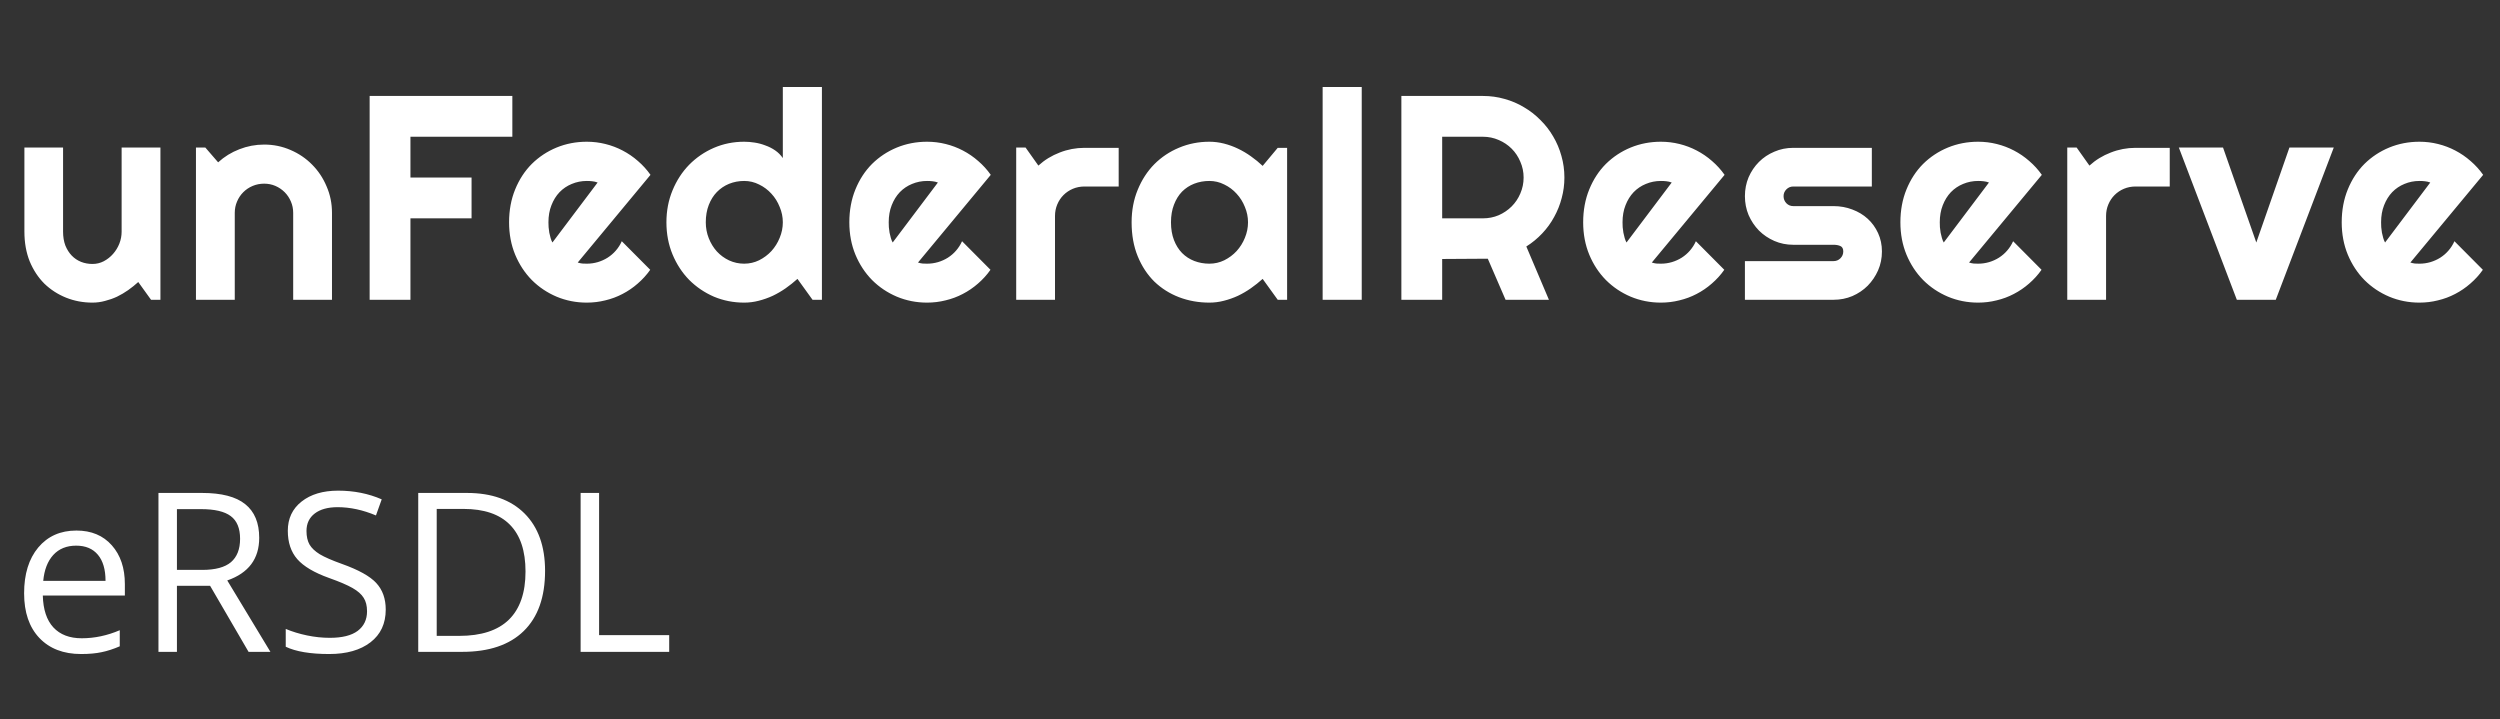 <svg width="146" height="42" viewBox="0 0 146 42" fill="none" xmlns="http://www.w3.org/2000/svg">
<rect x="0" y="0" width="146" height="42" fill="#333333" stroke="none"/>
<path d="M4.734 38.195C3.706 38.195 2.894 37.882 2.297 37.255C1.704 36.629 1.408 35.76 1.408 34.647C1.408 33.525 1.683 32.634 2.233 31.974C2.788 31.314 3.53 30.984 4.461 30.984C5.333 30.984 6.023 31.272 6.531 31.847C7.039 32.419 7.292 33.174 7.292 34.113V34.78H2.5C2.521 35.597 2.726 36.217 3.116 36.64C3.509 37.063 4.062 37.275 4.772 37.275C5.521 37.275 6.262 37.118 6.994 36.805V37.744C6.622 37.905 6.268 38.019 5.934 38.087C5.604 38.159 5.204 38.195 4.734 38.195ZM4.449 31.866C3.89 31.866 3.444 32.048 3.109 32.412C2.779 32.776 2.585 33.28 2.525 33.923H6.163C6.163 33.259 6.014 32.751 5.718 32.4C5.422 32.044 4.999 31.866 4.449 31.866ZM10.333 34.209V38.068H9.254V28.788H11.799C12.938 28.788 13.778 29.006 14.319 29.442C14.865 29.877 15.138 30.533 15.138 31.409C15.138 32.636 14.516 33.466 13.272 33.898L15.792 38.068H14.516L12.269 34.209H10.333ZM10.333 33.282H11.812C12.574 33.282 13.132 33.132 13.488 32.831C13.843 32.526 14.021 32.072 14.021 31.466C14.021 30.853 13.839 30.411 13.475 30.14C13.115 29.869 12.536 29.733 11.736 29.733H10.333V33.282ZM22.527 35.599C22.527 36.416 22.231 37.052 21.638 37.509C21.046 37.966 20.242 38.195 19.226 38.195C18.126 38.195 17.279 38.053 16.687 37.77V36.729C17.068 36.889 17.483 37.016 17.931 37.109C18.38 37.203 18.824 37.249 19.264 37.249C19.984 37.249 20.525 37.114 20.889 36.843C21.253 36.568 21.435 36.187 21.435 35.7C21.435 35.379 21.369 35.116 21.238 34.913C21.111 34.706 20.895 34.515 20.591 34.342C20.29 34.168 19.831 33.972 19.213 33.752C18.35 33.443 17.732 33.077 17.36 32.653C16.992 32.23 16.808 31.678 16.808 30.997C16.808 30.282 17.076 29.712 17.614 29.289C18.151 28.866 18.862 28.654 19.747 28.654C20.669 28.654 21.518 28.824 22.292 29.162L21.956 30.102C21.19 29.78 20.445 29.619 19.721 29.619C19.15 29.619 18.703 29.742 18.382 29.987C18.06 30.233 17.899 30.573 17.899 31.009C17.899 31.331 17.959 31.596 18.077 31.803C18.196 32.006 18.395 32.194 18.674 32.368C18.957 32.537 19.389 32.725 19.969 32.933C20.942 33.28 21.611 33.652 21.975 34.05C22.343 34.448 22.527 34.964 22.527 35.599ZM31.832 33.339C31.832 34.871 31.416 36.043 30.582 36.856C29.753 37.664 28.557 38.068 26.996 38.068H24.425V28.788H27.269C28.712 28.788 29.833 29.188 30.633 29.987C31.433 30.787 31.832 31.904 31.832 33.339ZM30.69 33.377C30.69 32.167 30.385 31.255 29.776 30.641C29.171 30.028 28.269 29.721 27.072 29.721H25.504V37.135H26.818C28.104 37.135 29.071 36.82 29.719 36.189C30.366 35.554 30.69 34.617 30.69 33.377ZM33.908 38.068V28.788H34.987V37.09H39.081V38.068H33.908Z" fill="white"/>
<path d="M8.074 16.47C7.892 16.636 7.695 16.794 7.485 16.943C7.28 17.087 7.064 17.214 6.837 17.325C6.611 17.43 6.375 17.513 6.132 17.574C5.894 17.64 5.65 17.673 5.401 17.673C4.854 17.673 4.339 17.576 3.857 17.383C3.376 17.189 2.953 16.915 2.587 16.561C2.228 16.201 1.943 15.767 1.732 15.258C1.528 14.743 1.425 14.168 1.425 13.531V8.617H3.683V13.531C3.683 13.83 3.727 14.098 3.816 14.336C3.91 14.569 4.035 14.765 4.189 14.926C4.344 15.086 4.524 15.208 4.729 15.291C4.939 15.374 5.163 15.415 5.401 15.415C5.634 15.415 5.852 15.363 6.057 15.258C6.267 15.147 6.45 15.003 6.605 14.826C6.76 14.649 6.882 14.45 6.97 14.229C7.059 14.002 7.103 13.769 7.103 13.531V8.617H9.369V17.507H8.821L8.074 16.47ZM13.71 17.507H11.444V8.617H11.992L12.739 9.48C13.104 9.148 13.516 8.894 13.976 8.717C14.441 8.534 14.925 8.443 15.428 8.443C15.971 8.443 16.483 8.548 16.964 8.758C17.445 8.963 17.866 9.248 18.226 9.613C18.585 9.973 18.868 10.396 19.072 10.883C19.283 11.365 19.388 11.879 19.388 12.427V17.507H17.122V12.427C17.122 12.195 17.078 11.976 16.989 11.771C16.9 11.561 16.779 11.379 16.624 11.224C16.469 11.069 16.289 10.947 16.084 10.858C15.879 10.77 15.661 10.726 15.428 10.726C15.19 10.726 14.966 10.77 14.756 10.858C14.546 10.947 14.363 11.069 14.208 11.224C14.053 11.379 13.931 11.561 13.843 11.771C13.754 11.976 13.71 12.195 13.71 12.427V17.507ZM23.97 17.507H21.587V5.604H29.921V7.986H23.97V10.369H27.539V12.751H23.97V17.507ZM33.739 15.332C33.828 15.36 33.916 15.38 34.005 15.391C34.093 15.396 34.182 15.399 34.27 15.399C34.492 15.399 34.705 15.368 34.91 15.308C35.114 15.247 35.305 15.161 35.482 15.05C35.665 14.934 35.825 14.796 35.964 14.635C36.108 14.469 36.224 14.287 36.312 14.087L37.973 15.756C37.762 16.055 37.519 16.323 37.242 16.561C36.971 16.799 36.675 17.001 36.354 17.167C36.039 17.333 35.704 17.457 35.35 17.541C35.001 17.629 34.641 17.673 34.27 17.673C33.645 17.673 33.056 17.557 32.502 17.325C31.955 17.092 31.473 16.769 31.058 16.354C30.649 15.938 30.325 15.446 30.087 14.876C29.849 14.3 29.73 13.67 29.73 12.983C29.73 12.281 29.849 11.639 30.087 11.058C30.325 10.477 30.649 9.981 31.058 9.572C31.473 9.162 31.955 8.844 32.502 8.617C33.056 8.39 33.645 8.277 34.27 8.277C34.641 8.277 35.004 8.321 35.358 8.41C35.712 8.498 36.047 8.625 36.362 8.791C36.683 8.958 36.982 9.162 37.259 9.406C37.535 9.644 37.779 9.912 37.989 10.211L33.739 15.332ZM34.901 10.659C34.796 10.62 34.691 10.595 34.586 10.585C34.486 10.573 34.381 10.568 34.27 10.568C33.961 10.568 33.667 10.626 33.391 10.742C33.119 10.853 32.882 11.013 32.677 11.224C32.477 11.434 32.32 11.688 32.204 11.987C32.087 12.281 32.029 12.613 32.029 12.983C32.029 13.066 32.032 13.161 32.038 13.266C32.049 13.371 32.062 13.479 32.079 13.589C32.101 13.694 32.126 13.797 32.154 13.896C32.181 13.996 32.217 14.085 32.262 14.162L34.901 10.659ZM48 17.507H47.452L46.572 16.287C46.356 16.481 46.126 16.663 45.883 16.835C45.645 17.001 45.393 17.148 45.128 17.275C44.862 17.397 44.588 17.494 44.306 17.565C44.029 17.637 43.747 17.673 43.459 17.673C42.834 17.673 42.244 17.557 41.691 17.325C41.143 17.087 40.662 16.76 40.247 16.345C39.837 15.925 39.514 15.429 39.276 14.859C39.038 14.284 38.919 13.659 38.919 12.983C38.919 12.314 39.038 11.691 39.276 11.116C39.514 10.54 39.837 10.042 40.247 9.622C40.662 9.201 41.143 8.872 41.691 8.634C42.244 8.396 42.834 8.277 43.459 8.277C43.658 8.277 43.863 8.293 44.073 8.327C44.289 8.36 44.497 8.415 44.696 8.493C44.901 8.565 45.092 8.661 45.269 8.783C45.446 8.905 45.595 9.054 45.717 9.231V5.081H48V17.507ZM45.717 12.983C45.717 12.674 45.656 12.375 45.534 12.087C45.418 11.794 45.258 11.536 45.053 11.315C44.848 11.088 44.607 10.908 44.331 10.775C44.059 10.637 43.769 10.568 43.459 10.568C43.149 10.568 42.856 10.623 42.579 10.734C42.308 10.845 42.07 11.005 41.865 11.215C41.666 11.42 41.508 11.672 41.392 11.971C41.276 12.27 41.218 12.607 41.218 12.983C41.218 13.31 41.276 13.62 41.392 13.913C41.508 14.206 41.666 14.464 41.865 14.685C42.07 14.906 42.308 15.081 42.579 15.208C42.856 15.335 43.149 15.399 43.459 15.399C43.769 15.399 44.059 15.332 44.331 15.2C44.607 15.061 44.848 14.882 45.053 14.66C45.258 14.433 45.418 14.176 45.534 13.888C45.656 13.595 45.717 13.293 45.717 12.983ZM53.611 15.332C53.699 15.36 53.788 15.38 53.876 15.391C53.965 15.396 54.053 15.399 54.142 15.399C54.363 15.399 54.576 15.368 54.781 15.308C54.986 15.247 55.177 15.161 55.354 15.05C55.536 14.934 55.697 14.796 55.835 14.635C55.979 14.469 56.095 14.287 56.184 14.087L57.844 15.756C57.634 16.055 57.39 16.323 57.114 16.561C56.842 16.799 56.546 17.001 56.225 17.167C55.91 17.333 55.575 17.457 55.221 17.541C54.872 17.629 54.513 17.673 54.142 17.673C53.517 17.673 52.927 17.557 52.374 17.325C51.826 17.092 51.344 16.769 50.929 16.354C50.52 15.938 50.196 15.446 49.958 14.876C49.72 14.3 49.601 13.67 49.601 12.983C49.601 12.281 49.72 11.639 49.958 11.058C50.196 10.477 50.52 9.981 50.929 9.572C51.344 9.162 51.826 8.844 52.374 8.617C52.927 8.39 53.517 8.277 54.142 8.277C54.513 8.277 54.875 8.321 55.229 8.41C55.584 8.498 55.918 8.625 56.234 8.791C56.555 8.958 56.853 9.162 57.13 9.406C57.407 9.644 57.65 9.912 57.861 10.211L53.611 15.332ZM54.773 10.659C54.668 10.62 54.562 10.595 54.457 10.585C54.358 10.573 54.253 10.568 54.142 10.568C53.832 10.568 53.539 10.626 53.262 10.742C52.991 10.853 52.753 11.013 52.548 11.224C52.349 11.434 52.191 11.688 52.075 11.987C51.959 12.281 51.901 12.613 51.901 12.983C51.901 13.066 51.904 13.161 51.909 13.266C51.92 13.371 51.934 13.479 51.95 13.589C51.973 13.694 51.998 13.797 52.025 13.896C52.053 13.996 52.089 14.085 52.133 14.162L54.773 10.659ZM61.612 17.507H59.346V8.617H59.894L60.641 9.671C61.006 9.339 61.421 9.085 61.886 8.908C62.351 8.725 62.833 8.634 63.331 8.634H65.331V10.892H63.331C63.093 10.892 62.868 10.936 62.658 11.024C62.448 11.113 62.265 11.235 62.11 11.39C61.955 11.545 61.834 11.727 61.745 11.938C61.657 12.148 61.612 12.372 61.612 12.61V17.507ZM75.167 17.507H74.619L73.739 16.287C73.524 16.481 73.294 16.663 73.05 16.835C72.812 17.001 72.561 17.148 72.295 17.275C72.029 17.397 71.755 17.494 71.473 17.565C71.197 17.637 70.914 17.673 70.627 17.673C70.001 17.673 69.412 17.568 68.859 17.358C68.311 17.148 67.829 16.843 67.414 16.445C67.005 16.041 66.681 15.548 66.443 14.967C66.205 14.386 66.086 13.725 66.086 12.983C66.086 12.292 66.205 11.658 66.443 11.082C66.681 10.502 67.005 10.003 67.414 9.588C67.829 9.173 68.311 8.852 68.859 8.625C69.412 8.393 70.001 8.277 70.627 8.277C70.914 8.277 71.199 8.313 71.482 8.385C71.764 8.457 72.038 8.556 72.303 8.684C72.569 8.811 72.821 8.96 73.059 9.132C73.302 9.303 73.529 9.489 73.739 9.688L74.619 8.634H75.167V17.507ZM72.884 12.983C72.884 12.674 72.823 12.375 72.702 12.087C72.586 11.794 72.425 11.536 72.22 11.315C72.016 11.088 71.775 10.908 71.498 10.775C71.227 10.637 70.936 10.568 70.627 10.568C70.317 10.568 70.023 10.62 69.747 10.726C69.475 10.831 69.238 10.986 69.033 11.19C68.834 11.395 68.676 11.65 68.56 11.954C68.444 12.253 68.385 12.596 68.385 12.983C68.385 13.371 68.444 13.717 68.56 14.021C68.676 14.32 68.834 14.572 69.033 14.776C69.238 14.981 69.475 15.136 69.747 15.241C70.023 15.346 70.317 15.399 70.627 15.399C70.936 15.399 71.227 15.332 71.498 15.2C71.775 15.061 72.016 14.882 72.22 14.66C72.425 14.433 72.586 14.176 72.702 13.888C72.823 13.595 72.884 13.293 72.884 12.983ZM79.525 17.507H77.242V5.081H79.525V17.507ZM84.223 7.986V12.751H86.605C86.931 12.751 87.239 12.69 87.526 12.568C87.814 12.441 88.066 12.27 88.282 12.054C88.498 11.838 88.666 11.586 88.788 11.298C88.915 11.005 88.979 10.695 88.979 10.369C88.979 10.042 88.915 9.735 88.788 9.447C88.666 9.154 88.498 8.899 88.282 8.684C88.066 8.468 87.814 8.299 87.526 8.177C87.239 8.05 86.931 7.986 86.605 7.986H84.223ZM84.223 17.507H81.84V5.604H86.605C87.042 5.604 87.463 5.662 87.867 5.778C88.271 5.889 88.647 6.049 88.996 6.26C89.35 6.465 89.671 6.714 89.958 7.007C90.252 7.295 90.501 7.616 90.706 7.97C90.916 8.324 91.076 8.703 91.187 9.107C91.303 9.511 91.361 9.931 91.361 10.369C91.361 10.778 91.309 11.177 91.204 11.564C91.104 11.951 90.957 12.319 90.764 12.668C90.576 13.017 90.343 13.338 90.066 13.631C89.79 13.924 89.48 14.179 89.137 14.395L90.457 17.507H87.925L86.887 15.108L84.223 15.125V17.507ZM96.466 15.332C96.555 15.36 96.643 15.38 96.731 15.391C96.82 15.396 96.909 15.399 96.997 15.399C97.219 15.399 97.432 15.368 97.636 15.308C97.841 15.247 98.032 15.161 98.209 15.05C98.392 14.934 98.552 14.796 98.691 14.635C98.834 14.469 98.951 14.287 99.039 14.087L100.699 15.756C100.489 16.055 100.246 16.323 99.969 16.561C99.698 16.799 99.402 17.001 99.081 17.167C98.765 17.333 98.43 17.457 98.076 17.541C97.728 17.629 97.368 17.673 96.997 17.673C96.372 17.673 95.782 17.557 95.229 17.325C94.681 17.092 94.2 16.769 93.785 16.354C93.375 15.938 93.052 15.446 92.814 14.876C92.576 14.3 92.457 13.67 92.457 12.983C92.457 12.281 92.576 11.639 92.814 11.058C93.052 10.477 93.375 9.981 93.785 9.572C94.2 9.162 94.681 8.844 95.229 8.617C95.782 8.39 96.372 8.277 96.997 8.277C97.368 8.277 97.73 8.321 98.085 8.41C98.439 8.498 98.773 8.625 99.089 8.791C99.41 8.958 99.709 9.162 99.986 9.406C100.262 9.644 100.506 9.912 100.716 10.211L96.466 15.332ZM97.628 10.659C97.523 10.62 97.418 10.595 97.313 10.585C97.213 10.573 97.108 10.568 96.997 10.568C96.687 10.568 96.394 10.626 96.117 10.742C95.846 10.853 95.608 11.013 95.403 11.224C95.204 11.434 95.046 11.688 94.93 11.987C94.814 12.281 94.756 12.613 94.756 12.983C94.756 13.066 94.759 13.161 94.764 13.266C94.775 13.371 94.789 13.479 94.806 13.589C94.828 13.694 94.853 13.797 94.88 13.896C94.908 13.996 94.944 14.085 94.988 14.162L97.628 10.659ZM107.082 17.507H101.903V15.249H107.082C107.237 15.249 107.37 15.194 107.481 15.084C107.591 14.973 107.647 14.84 107.647 14.685C107.647 14.525 107.591 14.419 107.481 14.37C107.37 14.32 107.237 14.295 107.082 14.295H104.725C104.332 14.295 103.964 14.22 103.621 14.071C103.278 13.921 102.979 13.719 102.724 13.465C102.47 13.205 102.268 12.903 102.118 12.56C101.975 12.217 101.903 11.849 101.903 11.456C101.903 11.063 101.975 10.695 102.118 10.352C102.268 10.009 102.47 9.71 102.724 9.456C102.979 9.201 103.278 9.002 103.621 8.858C103.964 8.709 104.332 8.634 104.725 8.634H109.315V10.892H104.725C104.57 10.892 104.437 10.947 104.326 11.058C104.216 11.168 104.16 11.301 104.16 11.456C104.16 11.617 104.216 11.755 104.326 11.871C104.437 11.982 104.57 12.037 104.725 12.037H107.082C107.47 12.037 107.835 12.104 108.178 12.236C108.521 12.364 108.82 12.543 109.074 12.776C109.329 13.008 109.531 13.288 109.68 13.614C109.83 13.941 109.905 14.298 109.905 14.685C109.905 15.078 109.83 15.446 109.68 15.789C109.531 16.127 109.329 16.425 109.074 16.686C108.82 16.94 108.521 17.142 108.178 17.291C107.835 17.435 107.47 17.507 107.082 17.507ZM114.993 15.332C115.081 15.36 115.17 15.38 115.258 15.391C115.347 15.396 115.435 15.399 115.524 15.399C115.745 15.399 115.958 15.368 116.163 15.308C116.368 15.247 116.559 15.161 116.736 15.05C116.918 14.934 117.079 14.796 117.217 14.635C117.361 14.469 117.477 14.287 117.566 14.087L119.226 15.756C119.016 16.055 118.772 16.323 118.496 16.561C118.224 16.799 117.928 17.001 117.607 17.167C117.292 17.333 116.957 17.457 116.603 17.541C116.254 17.629 115.895 17.673 115.524 17.673C114.899 17.673 114.309 17.557 113.756 17.325C113.208 17.092 112.726 16.769 112.311 16.354C111.902 15.938 111.578 15.446 111.34 14.876C111.102 14.3 110.983 13.67 110.983 12.983C110.983 12.281 111.102 11.639 111.34 11.058C111.578 10.477 111.902 9.981 112.311 9.572C112.726 9.162 113.208 8.844 113.756 8.617C114.309 8.39 114.899 8.277 115.524 8.277C115.895 8.277 116.257 8.321 116.611 8.41C116.965 8.498 117.3 8.625 117.616 8.791C117.937 8.958 118.235 9.162 118.512 9.406C118.789 9.644 119.032 9.912 119.243 10.211L114.993 15.332ZM116.155 10.659C116.05 10.62 115.944 10.595 115.839 10.585C115.74 10.573 115.635 10.568 115.524 10.568C115.214 10.568 114.921 10.626 114.644 10.742C114.373 10.853 114.135 11.013 113.93 11.224C113.731 11.434 113.573 11.688 113.457 11.987C113.341 12.281 113.283 12.613 113.283 12.983C113.283 13.066 113.285 13.161 113.291 13.266C113.302 13.371 113.316 13.479 113.332 13.589C113.355 13.694 113.379 13.797 113.407 13.896C113.435 13.996 113.471 14.085 113.515 14.162L116.155 10.659ZM122.994 17.507H120.728V8.617H121.276L122.023 9.671C122.388 9.339 122.803 9.085 123.268 8.908C123.733 8.725 124.214 8.634 124.712 8.634H126.713V10.892H124.712C124.475 10.892 124.25 10.936 124.04 11.024C123.83 11.113 123.647 11.235 123.492 11.39C123.337 11.545 123.216 11.727 123.127 11.938C123.038 12.148 122.994 12.372 122.994 12.61V17.507ZM130.631 17.507L127.244 8.617H129.825L131.768 14.162L133.702 8.617H136.292L132.905 17.507H130.631ZM140.766 15.332C140.854 15.36 140.943 15.38 141.031 15.391C141.12 15.396 141.208 15.399 141.297 15.399C141.518 15.399 141.731 15.368 141.936 15.308C142.141 15.247 142.332 15.161 142.509 15.05C142.691 14.934 142.852 14.796 142.99 14.635C143.134 14.469 143.25 14.287 143.339 14.087L144.999 15.756C144.789 16.055 144.545 16.323 144.268 16.561C143.997 16.799 143.701 17.001 143.38 17.167C143.065 17.333 142.73 17.457 142.376 17.541C142.027 17.629 141.668 17.673 141.297 17.673C140.671 17.673 140.082 17.557 139.529 17.325C138.981 17.092 138.499 16.769 138.084 16.354C137.675 15.938 137.351 15.446 137.113 14.876C136.875 14.3 136.756 13.67 136.756 12.983C136.756 12.281 136.875 11.639 137.113 11.058C137.351 10.477 137.675 9.981 138.084 9.572C138.499 9.162 138.981 8.844 139.529 8.617C140.082 8.39 140.671 8.277 141.297 8.277C141.668 8.277 142.03 8.321 142.384 8.41C142.738 8.498 143.073 8.625 143.389 8.791C143.71 8.958 144.008 9.162 144.285 9.406C144.562 9.644 144.805 9.912 145.016 10.211L140.766 15.332ZM141.928 10.659C141.822 10.62 141.717 10.595 141.612 10.585C141.513 10.573 141.407 10.568 141.297 10.568C140.987 10.568 140.694 10.626 140.417 10.742C140.146 10.853 139.908 11.013 139.703 11.224C139.504 11.434 139.346 11.688 139.23 11.987C139.114 12.281 139.056 12.613 139.056 12.983C139.056 13.066 139.058 13.161 139.064 13.266C139.075 13.371 139.089 13.479 139.105 13.589C139.128 13.694 139.152 13.797 139.18 13.896C139.208 13.996 139.244 14.085 139.288 14.162L141.928 10.659Z" fill="white"/>
</svg>
